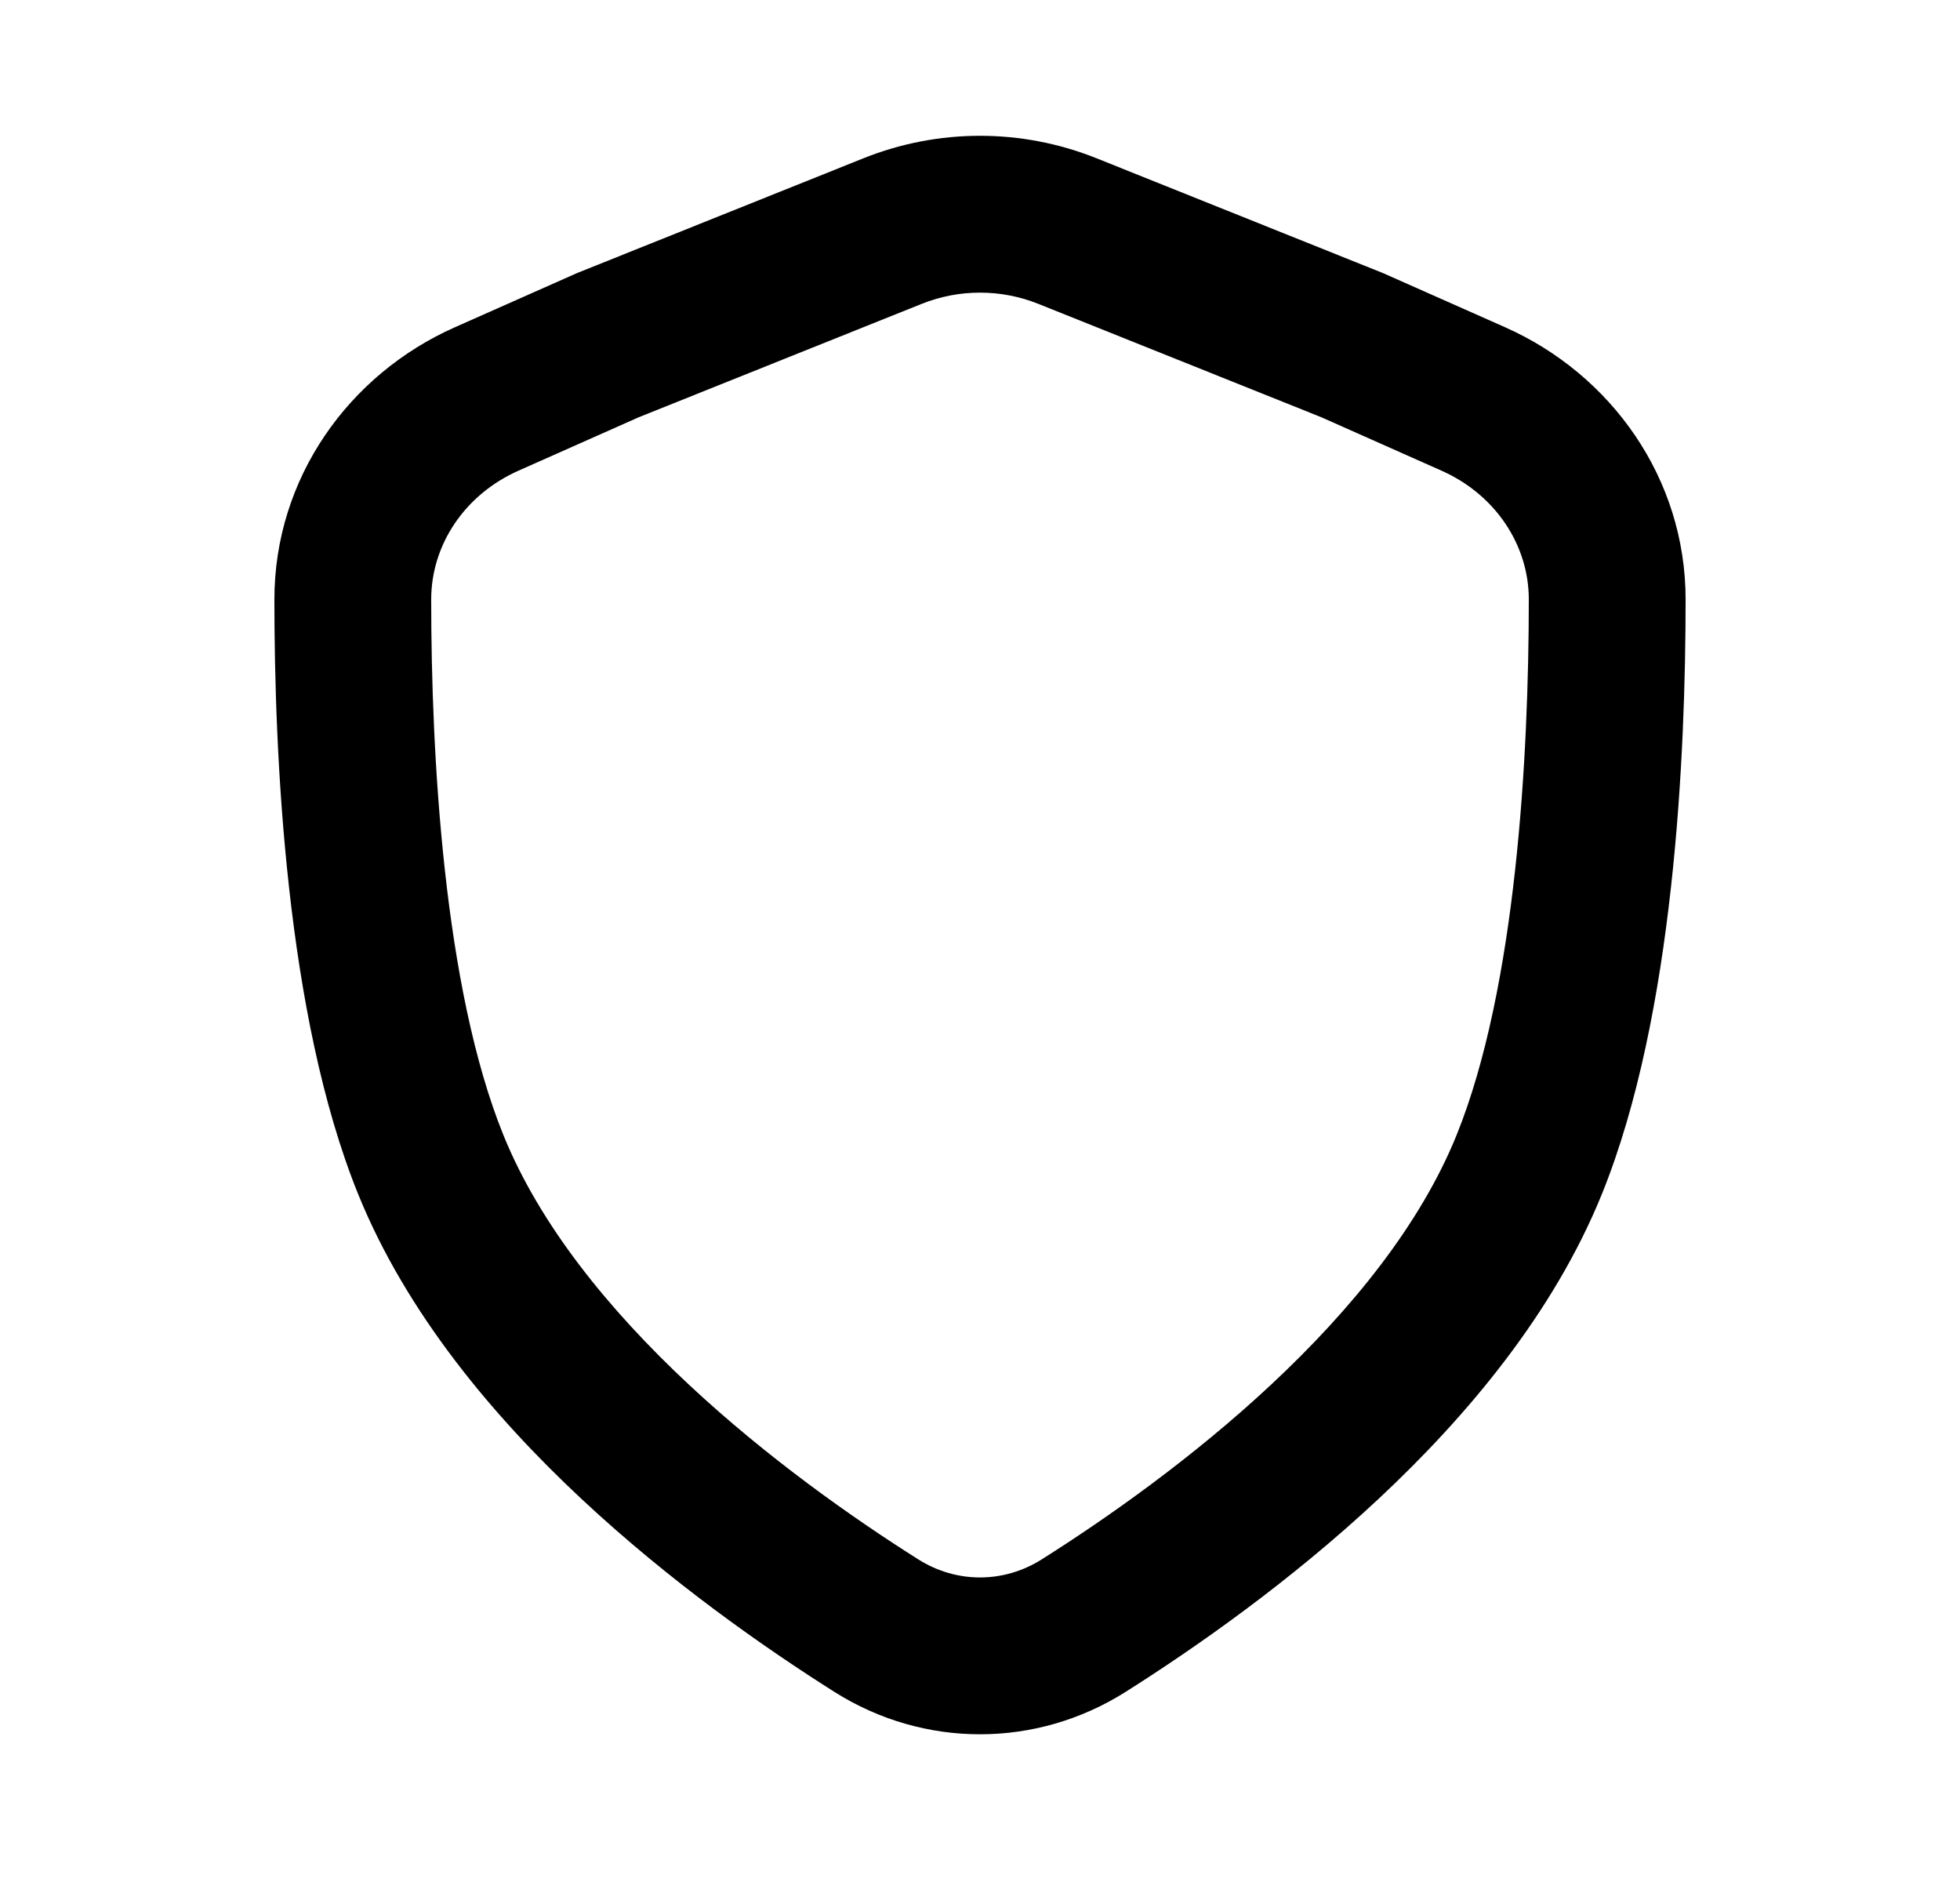 <svg width="25" height="24" viewBox="0 0 25 24" fill="none" xmlns="http://www.w3.org/2000/svg">
<path fill-rule="evenodd" clip-rule="evenodd" d="M13.988 2.019C13.033 1.636 11.967 1.636 11.012 2.019L7.386 3.472C7.375 3.476 7.363 3.481 7.352 3.486L5.805 4.172C4.447 4.774 3.5 6.1 3.5 7.644C3.5 9.611 3.642 12.941 4.567 15.225C5.182 16.744 6.289 18.061 7.415 19.113C8.549 20.173 9.757 21.016 10.645 21.577C11.784 22.296 13.216 22.296 14.355 21.577C15.243 21.016 16.451 20.173 17.585 19.113C18.711 18.061 19.818 16.744 20.433 15.225C21.358 12.941 21.5 9.611 21.5 7.644C21.5 6.1 20.552 4.774 19.195 4.172L17.648 3.486C17.637 3.481 17.625 3.476 17.614 3.472L13.988 2.019ZM11.756 3.875C12.234 3.684 12.766 3.684 13.244 3.875L16.854 5.321L18.384 6.001C19.073 6.306 19.5 6.949 19.5 7.644C19.5 9.624 19.341 12.592 18.579 14.475C18.117 15.616 17.239 16.699 16.219 17.652C15.208 18.597 14.112 19.365 13.287 19.886C12.801 20.193 12.199 20.193 11.713 19.886C10.888 19.365 9.792 18.597 8.781 17.652C7.761 16.699 6.883 15.616 6.421 14.475C5.658 12.592 5.5 9.624 5.5 7.644C5.5 6.949 5.927 6.306 6.616 6.001L8.147 5.321L11.756 3.875Z" fill="black"/>
</svg>
